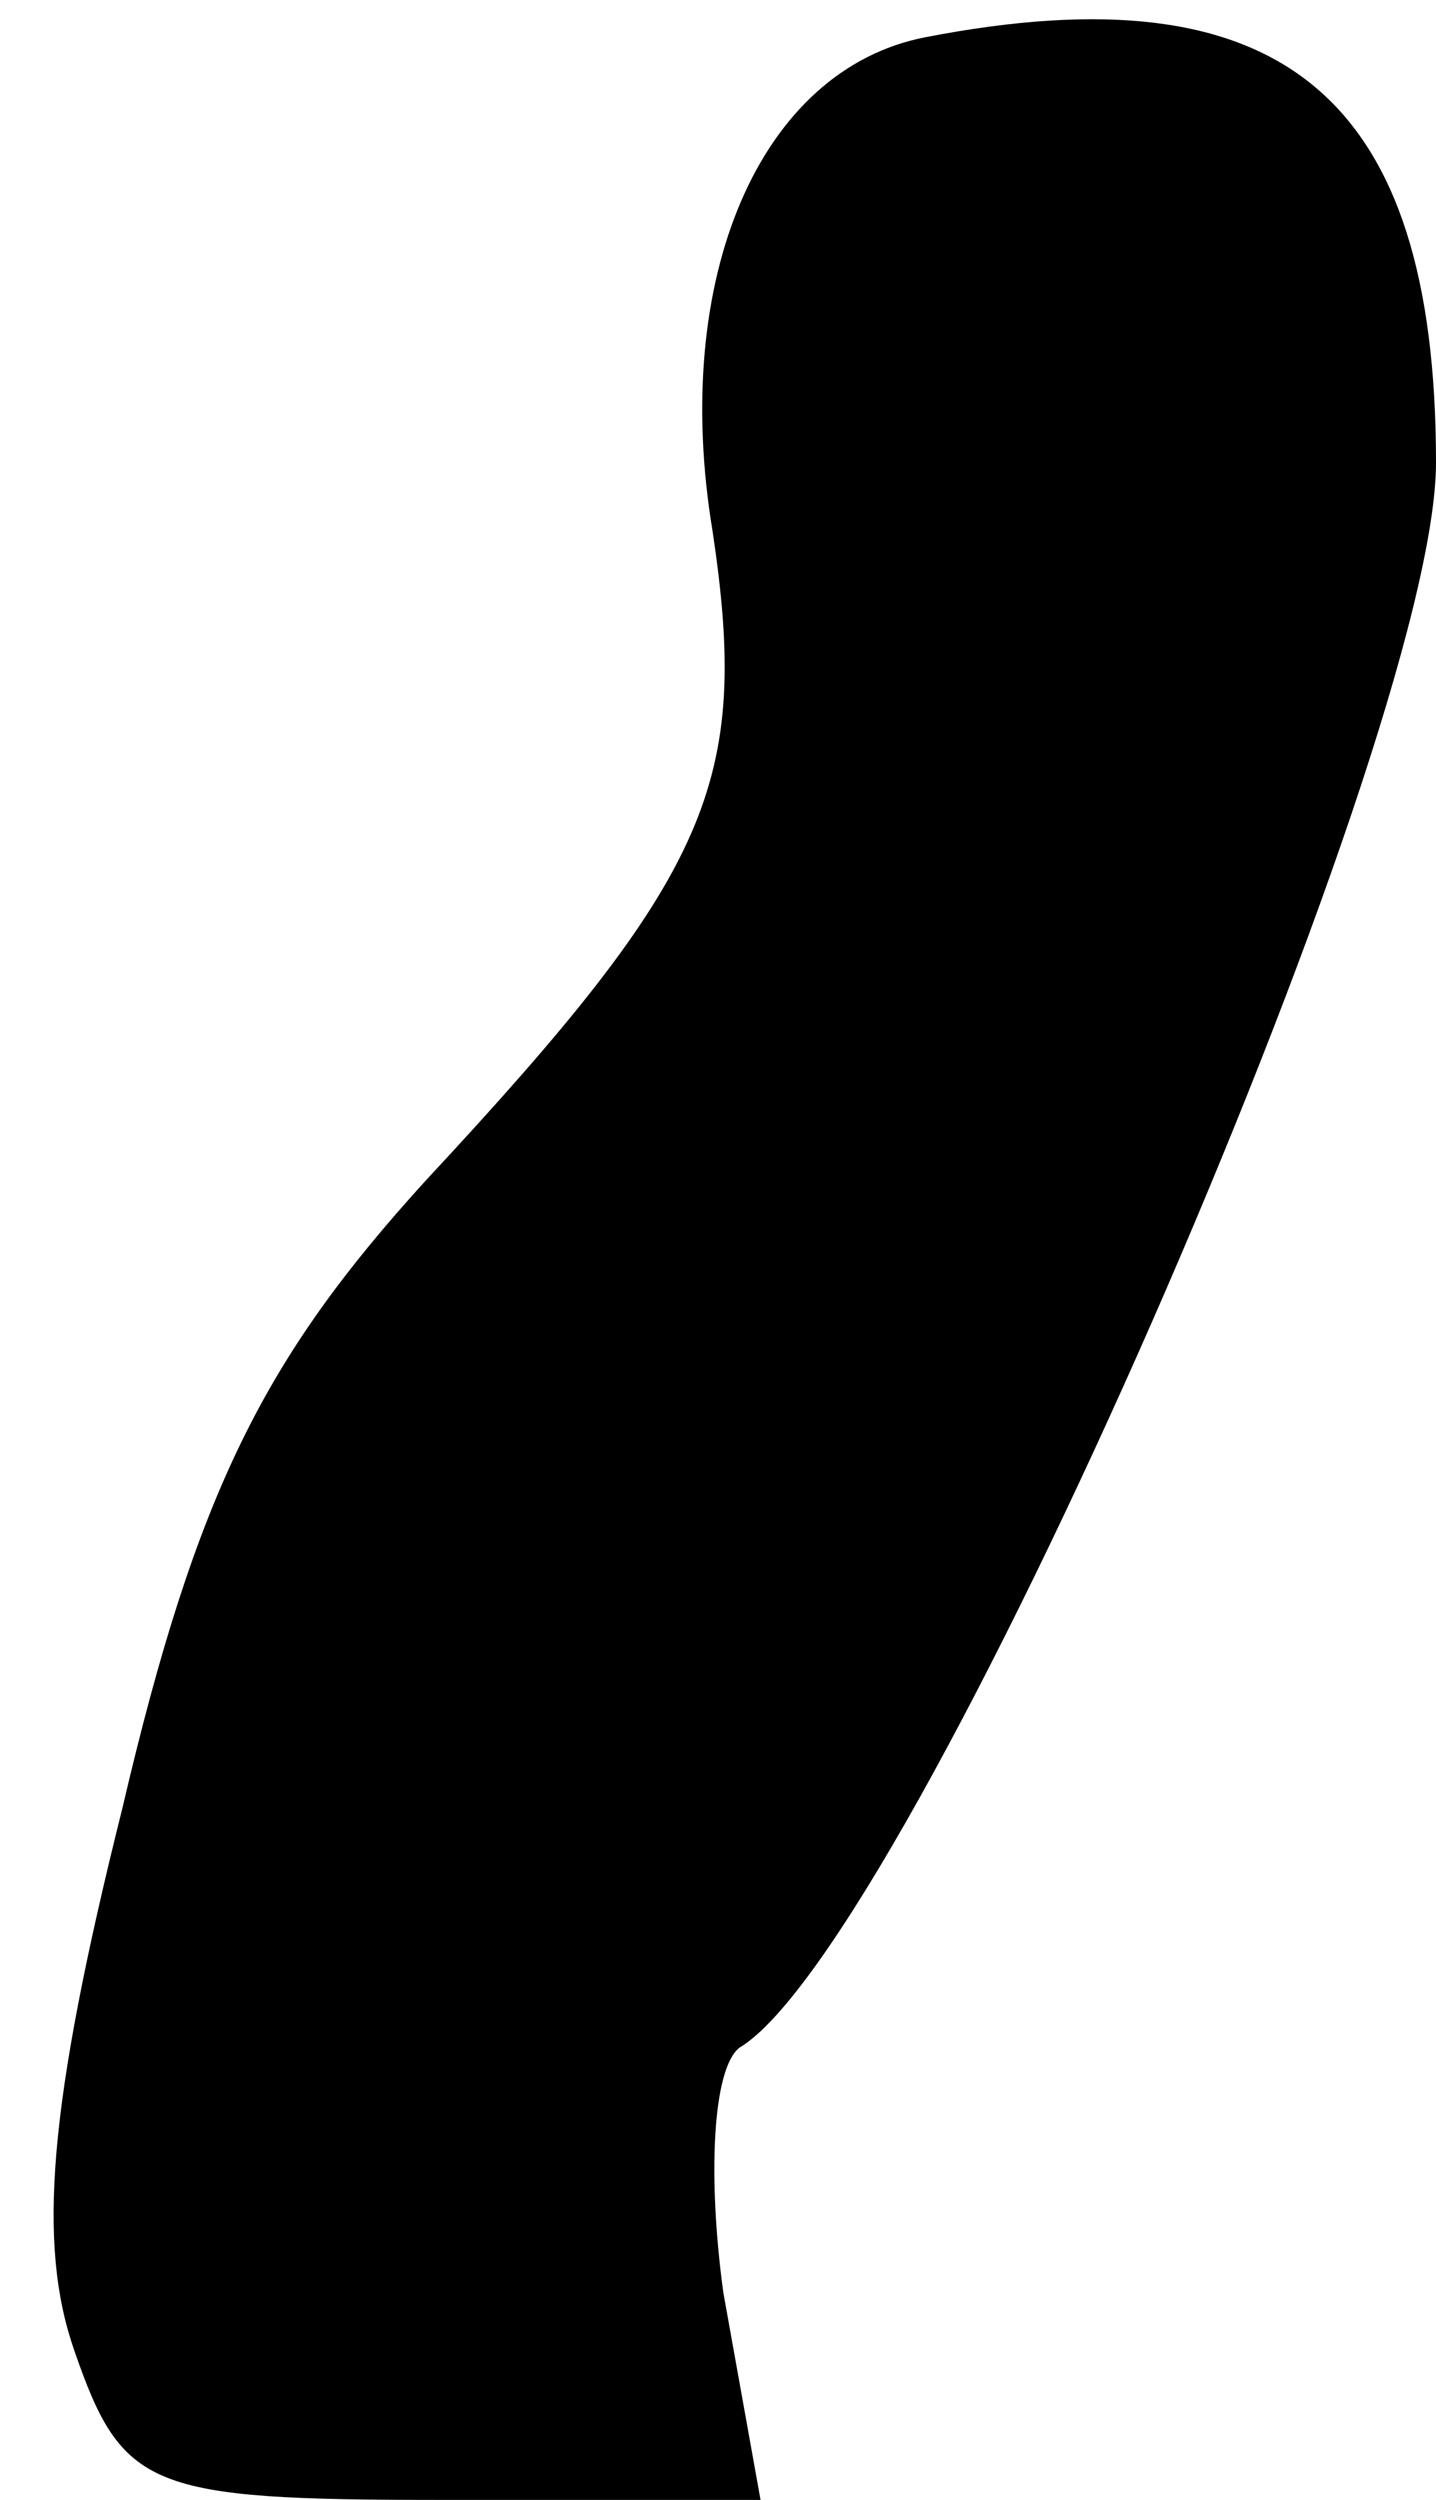 <?xml version="1.0" standalone="no"?>
<!DOCTYPE svg PUBLIC "-//W3C//DTD SVG 20010904//EN"
 "http://www.w3.org/TR/2001/REC-SVG-20010904/DTD/svg10.dtd">
<svg version="1.0" xmlns="http://www.w3.org/2000/svg"
 width="27pt" height="47pt" viewBox="0 0 27 47"
 preserveAspectRatio="xMidYMid meet">
<g transform="translate(0,47) scale(0.1,-0.1)"
fill="#000000" stroke="none">
<path fill="#000000" stroke="none" d="M174 463 c-31 -6 -48 -45 -40 -93 7
-47 0 -64 -54 -122 -30 -33 -43 -58 -57 -118 -14 -56 -16 -82 -9 -102 9 -26
14 -28 69 -28 l60 0 -7 39 c-3 22 -2 42 3 46 32 19 131 245 131 298 0 69 -29
93 -96 80z"/>
</g>
</svg>
